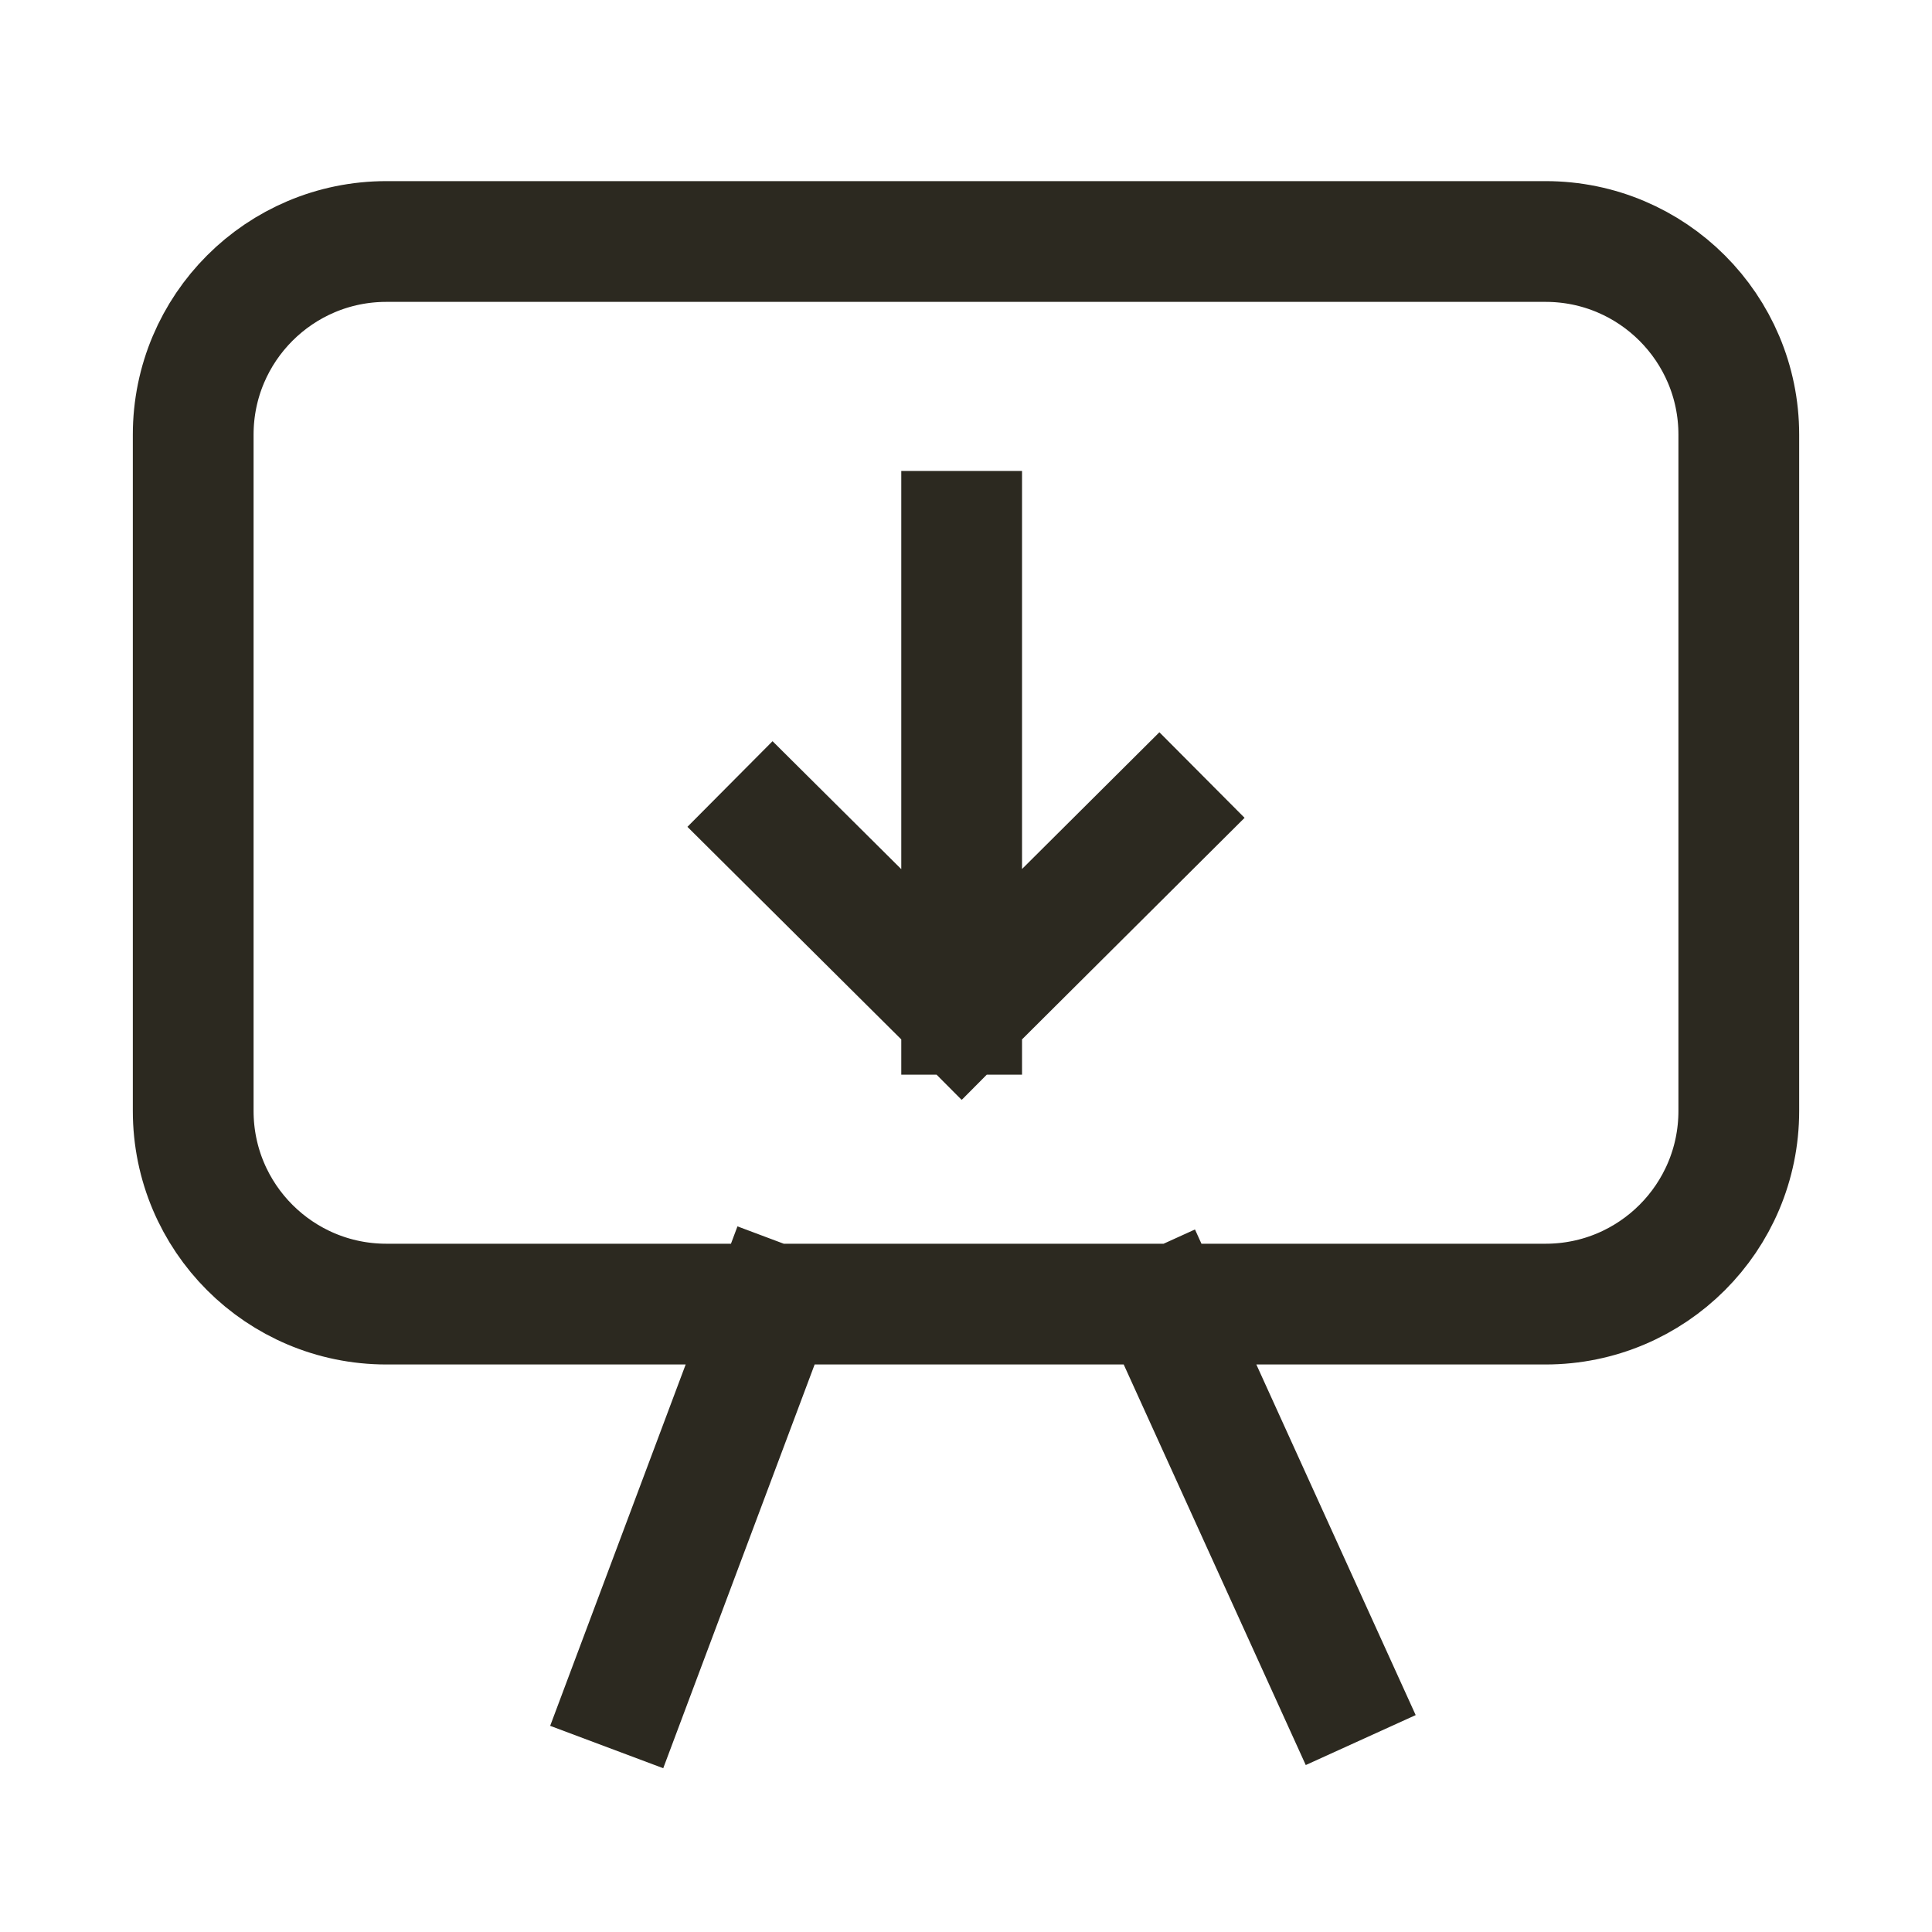 <svg width="24" height="24" viewBox="0 0 24 24" fill="none" xmlns="http://www.w3.org/2000/svg">
<path d="M9.6 16.2L7.8 21M16.593 20.933L14.472 16.266M14.4 10.157L11.946 12.6M11.946 12.6L9.6 10.268M11.946 12.6V6.6M4.8 16.2C3.474 16.2 2.4 15.126 2.4 13.8V5.4C2.4 4.075 3.474 3 4.8 3H19.2C20.525 3 21.6 4.075 21.6 5.4V13.8C21.6 15.126 20.525 16.2 19.2 16.2H4.8Z" stroke="#2C2920" stroke-width="1.5" stroke-linecap="square" stroke-linejoin="round"/>
</svg>

